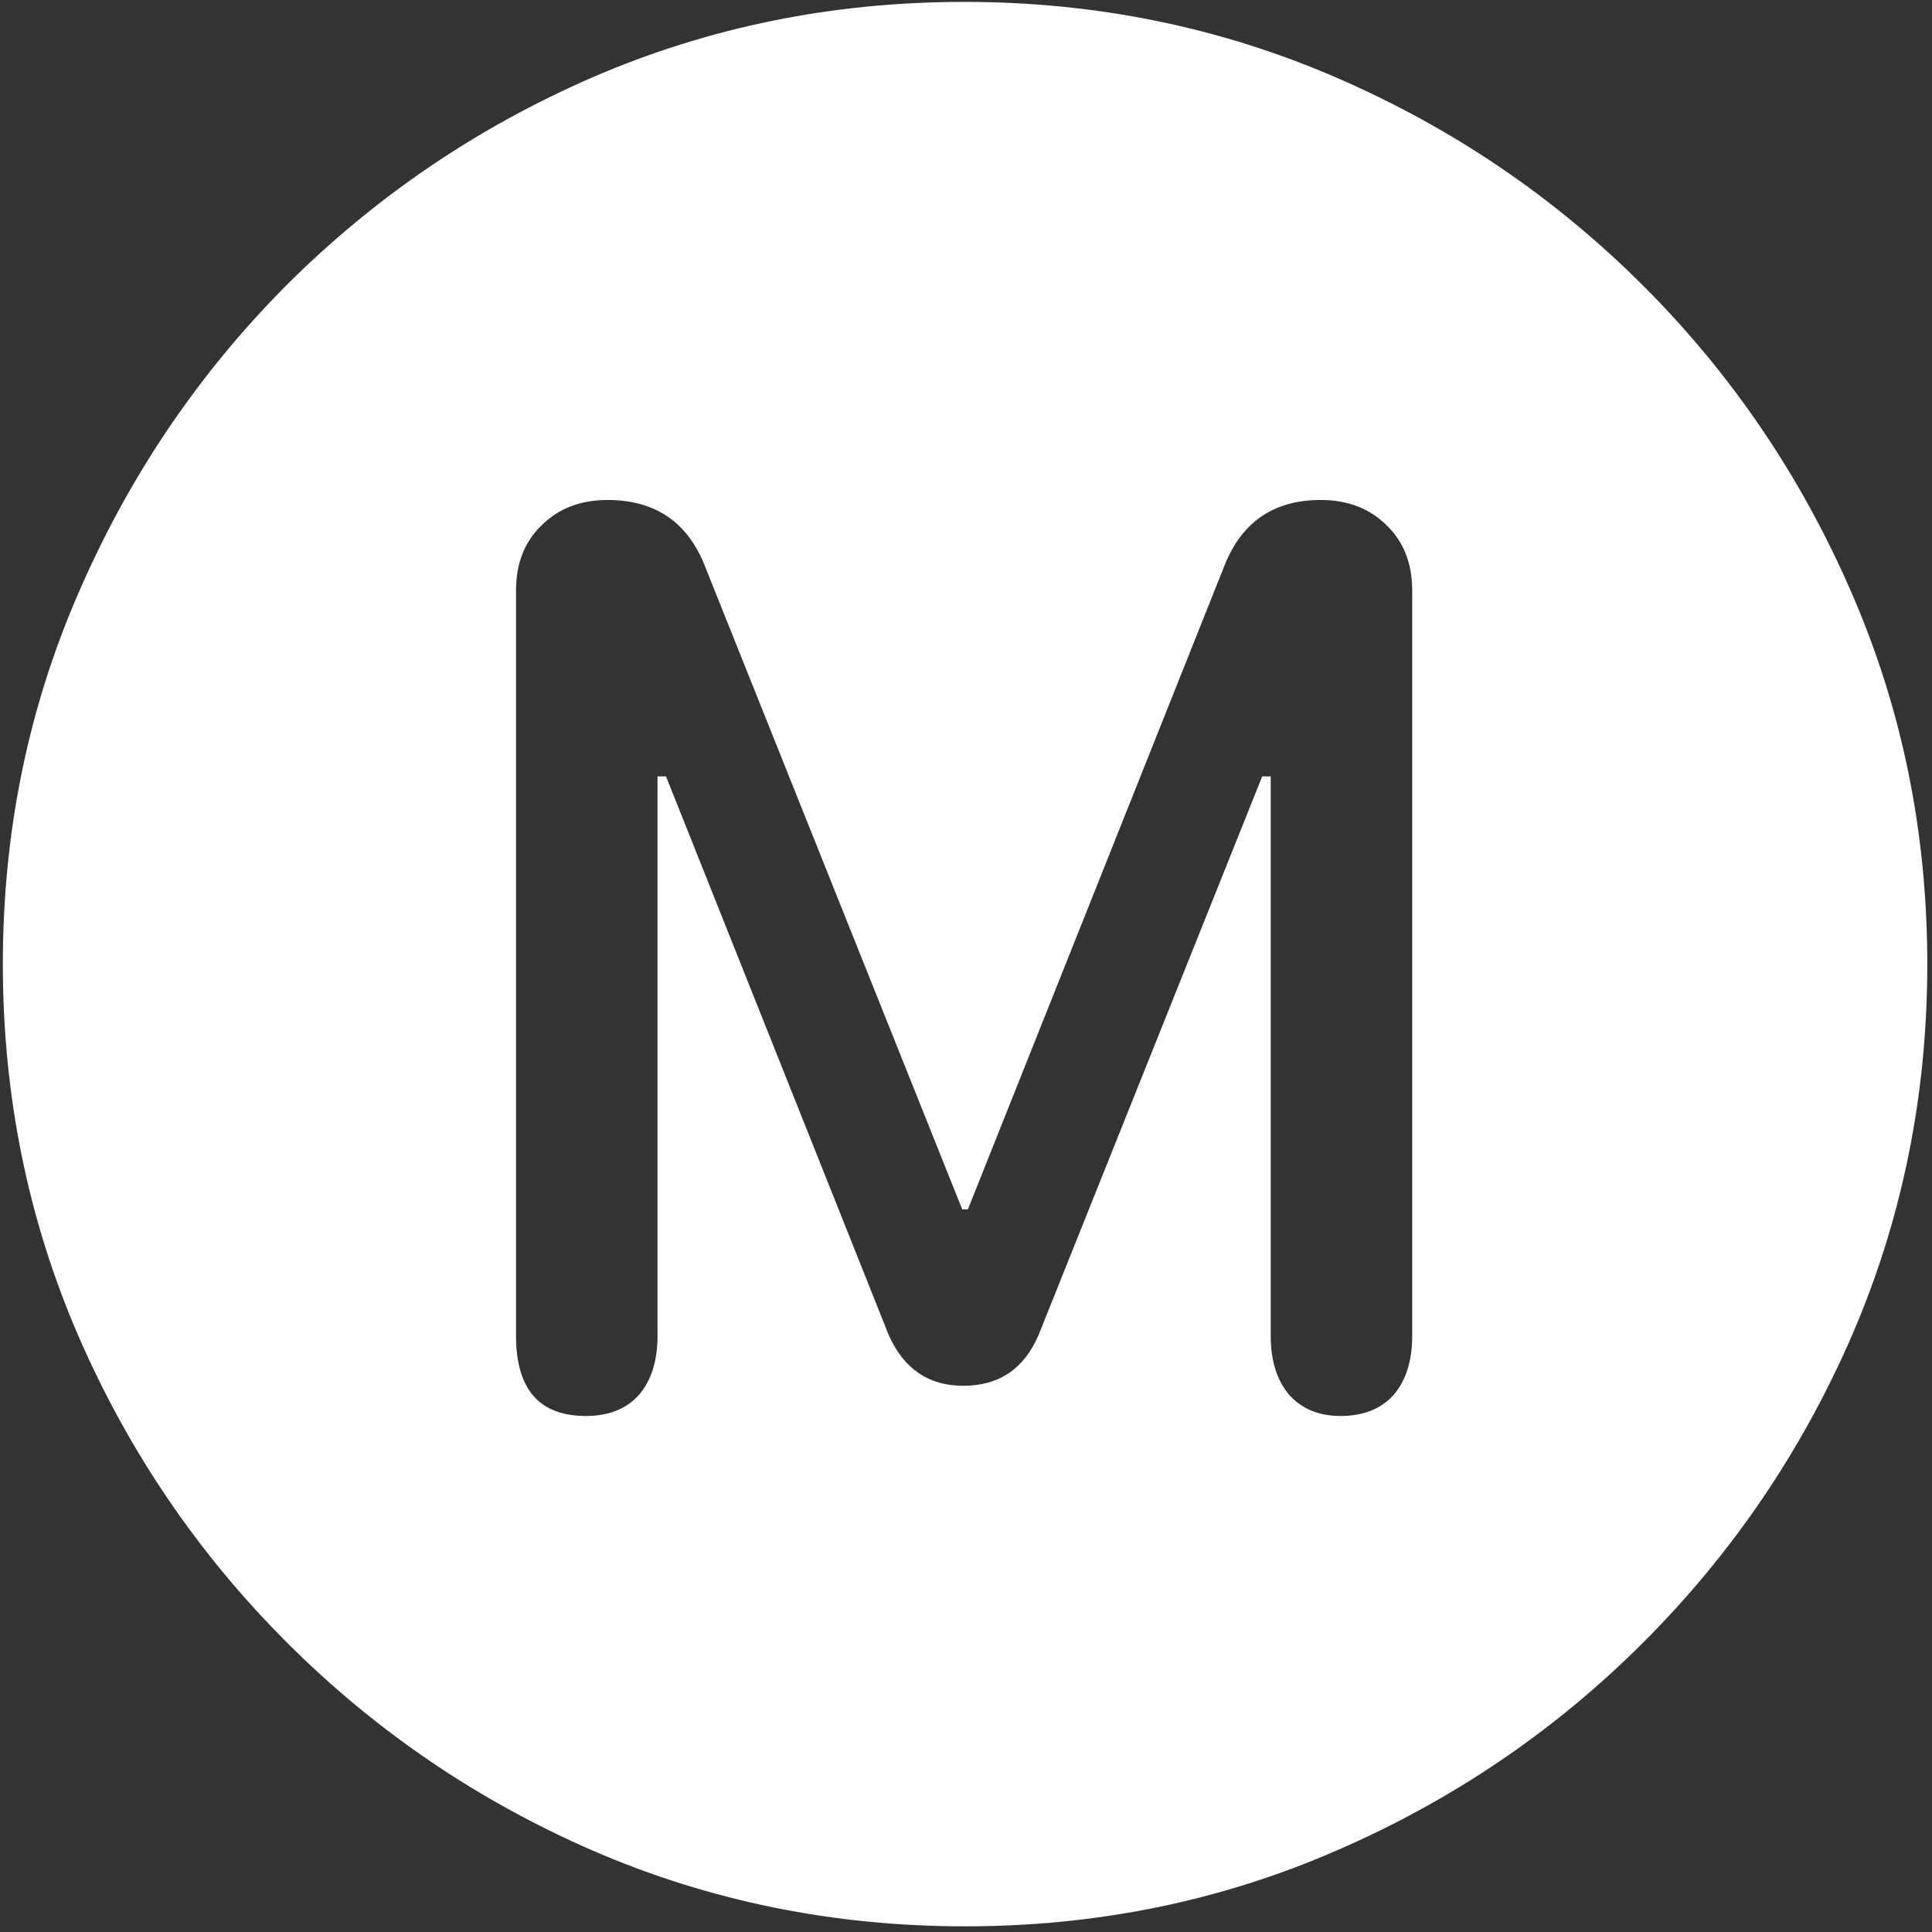 <svg width="128" height="128" viewBox="0 0 128 128" fill="none" xmlns="http://www.w3.org/2000/svg">
<rect x="0" y="0" width="128" height="128" fill="#333333" stroke="none"/>
<path d="M63.938 127.625C72.646 127.625 80.833 125.958 88.5 122.625C96.208 119.292 103 114.688 108.875 108.812C114.75 102.938 119.354 96.167 122.688 88.5C126.021 80.792 127.688 72.583 127.688 63.875C127.688 55.167 126.021 46.979 122.688 39.312C119.354 31.604 114.75 24.812 108.875 18.938C103 13.062 96.208 8.458 88.5 5.125C80.792 1.792 72.583 0.125 63.875 0.125C55.167 0.125 46.958 1.792 39.25 5.125C31.583 8.458 24.812 13.062 18.938 18.938C13.104 24.812 8.521 31.604 5.188 39.312C1.854 46.979 0.188 55.167 0.188 63.875C0.188 72.583 1.854 80.792 5.188 88.5C8.521 96.167 13.125 102.938 19 108.812C24.875 114.688 31.646 119.292 39.312 122.625C47.021 125.958 55.229 127.625 63.938 127.625ZM38.812 93.812C35.729 93.812 34.188 92.042 34.188 88.5V39.125C34.188 37.333 34.75 35.896 35.875 34.812C37 33.688 38.458 33.125 40.25 33.125C43.333 33.125 45.458 34.521 46.625 37.312L63.75 80.125H64.125L81.188 37.312C82.354 34.521 84.458 33.125 87.5 33.125C89.292 33.125 90.75 33.688 91.875 34.812C93 35.896 93.562 37.333 93.562 39.125V88.5C93.562 90.167 93.146 91.479 92.312 92.438C91.479 93.354 90.312 93.812 88.812 93.812C87.396 93.812 86.271 93.354 85.438 92.438C84.604 91.479 84.188 90.167 84.188 88.5V51.438H83.625L68.812 88.438C67.854 90.688 66.188 91.812 63.812 91.812C61.521 91.812 59.875 90.688 58.875 88.438L44.125 51.438H43.562V88.5C43.562 90.167 43.146 91.479 42.312 92.438C41.479 93.354 40.312 93.812 38.812 93.812Z" fill="white"/>
</svg>
